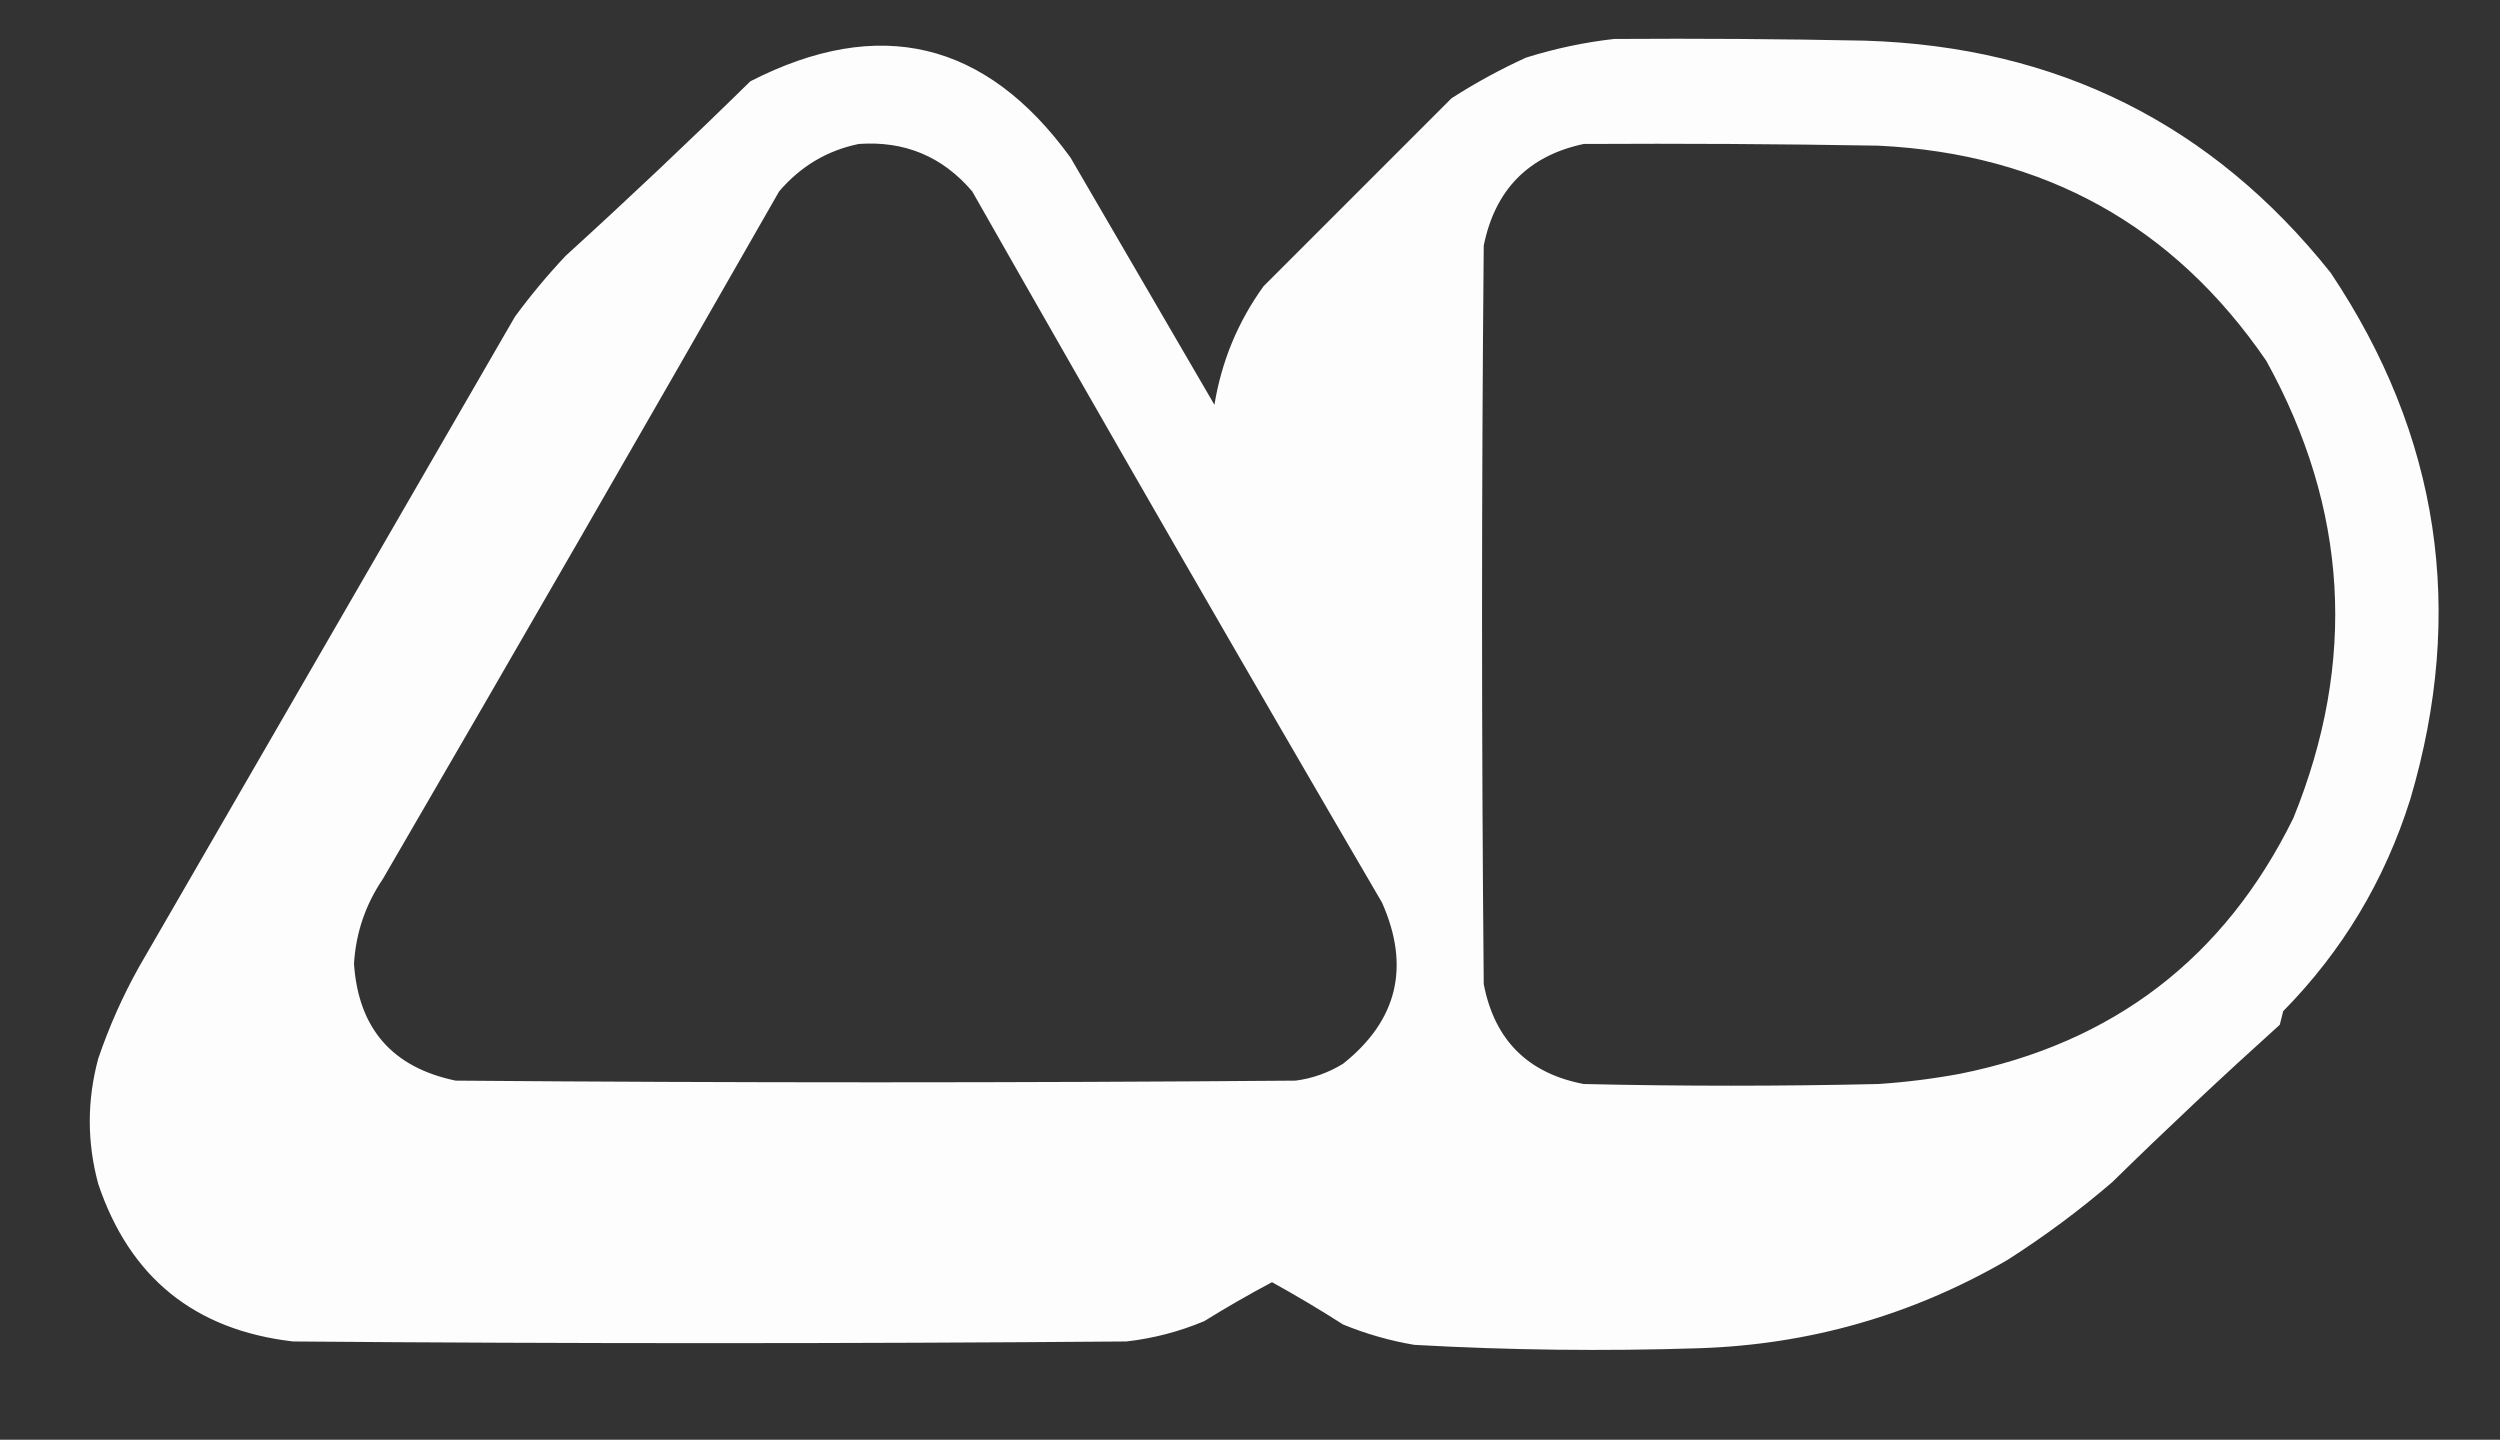 <?xml version="1.0" encoding="UTF-8"?>
<!DOCTYPE svg PUBLIC "-//W3C//DTD SVG 1.1//EN" "http://www.w3.org/Graphics/SVG/1.1/DTD/svg11.dtd">
<svg xmlns="http://www.w3.org/2000/svg" version="1.1" width="738px" height="425px" style="shape-rendering:geometricPrecision; text-rendering:geometricPrecision; image-rendering:optimizeQuality; fill-rule:evenodd; clip-rule:evenodd" xmlns:xlink="http://www.w3.org/1999/xlink">
<rect width="100%" height="100%" fill="#333333" stroke="none"/>
<g><path style="opacity:0.988" fill="#fefffe" d="M 476.5,11.5 C 501.169,11.333 525.836,11.5 550.5,12C 607.164,13.749 652.997,36.582 688,80.5C 720.146,128.552 727.979,180.385 711.5,236C 703.964,259.92 691.464,280.753 674,298.5C 673.667,299.833 673.333,301.167 673,302.5C 656.198,317.634 639.698,333.134 623.5,349C 613.736,357.387 603.403,365.054 592.5,372C 564.387,388.28 534.053,396.946 501.5,398C 473.476,398.91 445.476,398.576 417.5,397C 410.269,395.776 403.269,393.776 396.5,391C 389.607,386.597 382.607,382.43 375.5,378.5C 368.728,382.096 362.061,385.929 355.5,390C 348.125,393.094 340.458,395.094 332.5,396C 250.5,396.667 168.5,396.667 86.5,396C 57.474,392.636 38.307,377.136 29,349.5C 25.668,337.174 25.668,324.841 29,312.5C 32.176,303.146 36.176,294.146 41,285.5C 78,221.5 115,157.5 152,93.5C 156.623,87.208 161.623,81.208 167,75.5C 185.469,58.699 203.636,41.532 221.5,24C 259.493,4.558 290.993,12.058 316,46.5C 330.167,70.833 344.333,95.167 358.5,119.5C 360.602,106.639 365.435,94.972 373,84.5C 391.5,66 410,47.5 428.5,29C 435.513,24.492 442.847,20.492 450.5,17C 459.132,14.309 467.799,12.475 476.5,11.5 Z M 253.5,42.5 C 267.059,41.532 278.226,46.199 287,56.5C 326.934,126.758 367.267,196.758 408,266.5C 416.358,285.396 412.524,301.229 396.5,314C 392.186,316.66 387.519,318.327 382.5,319C 299.833,319.667 217.167,319.667 134.5,319C 115.797,315.105 105.797,303.605 104.5,284.5C 105.044,275.407 107.878,267.073 113,259.5C 152.253,191.997 191.253,124.33 230,56.5C 236.319,49.098 244.153,44.431 253.5,42.5 Z M 467.5,42.5 C 496.502,42.333 525.502,42.5 554.5,43C 603.456,45.38 641.623,66.547 669,106.5C 693.153,150.178 695.819,195.178 677,241.5C 656.702,282.773 623.869,307.939 578.5,317C 570.558,318.468 562.558,319.468 554.5,320C 525.5,320.667 496.5,320.667 467.5,320C 451,316.833 441.167,307 438,290.5C 437.333,217.833 437.333,145.167 438,72.5C 441.347,55.987 451.18,45.987 467.5,42.5 Z"/></g>
</svg>
